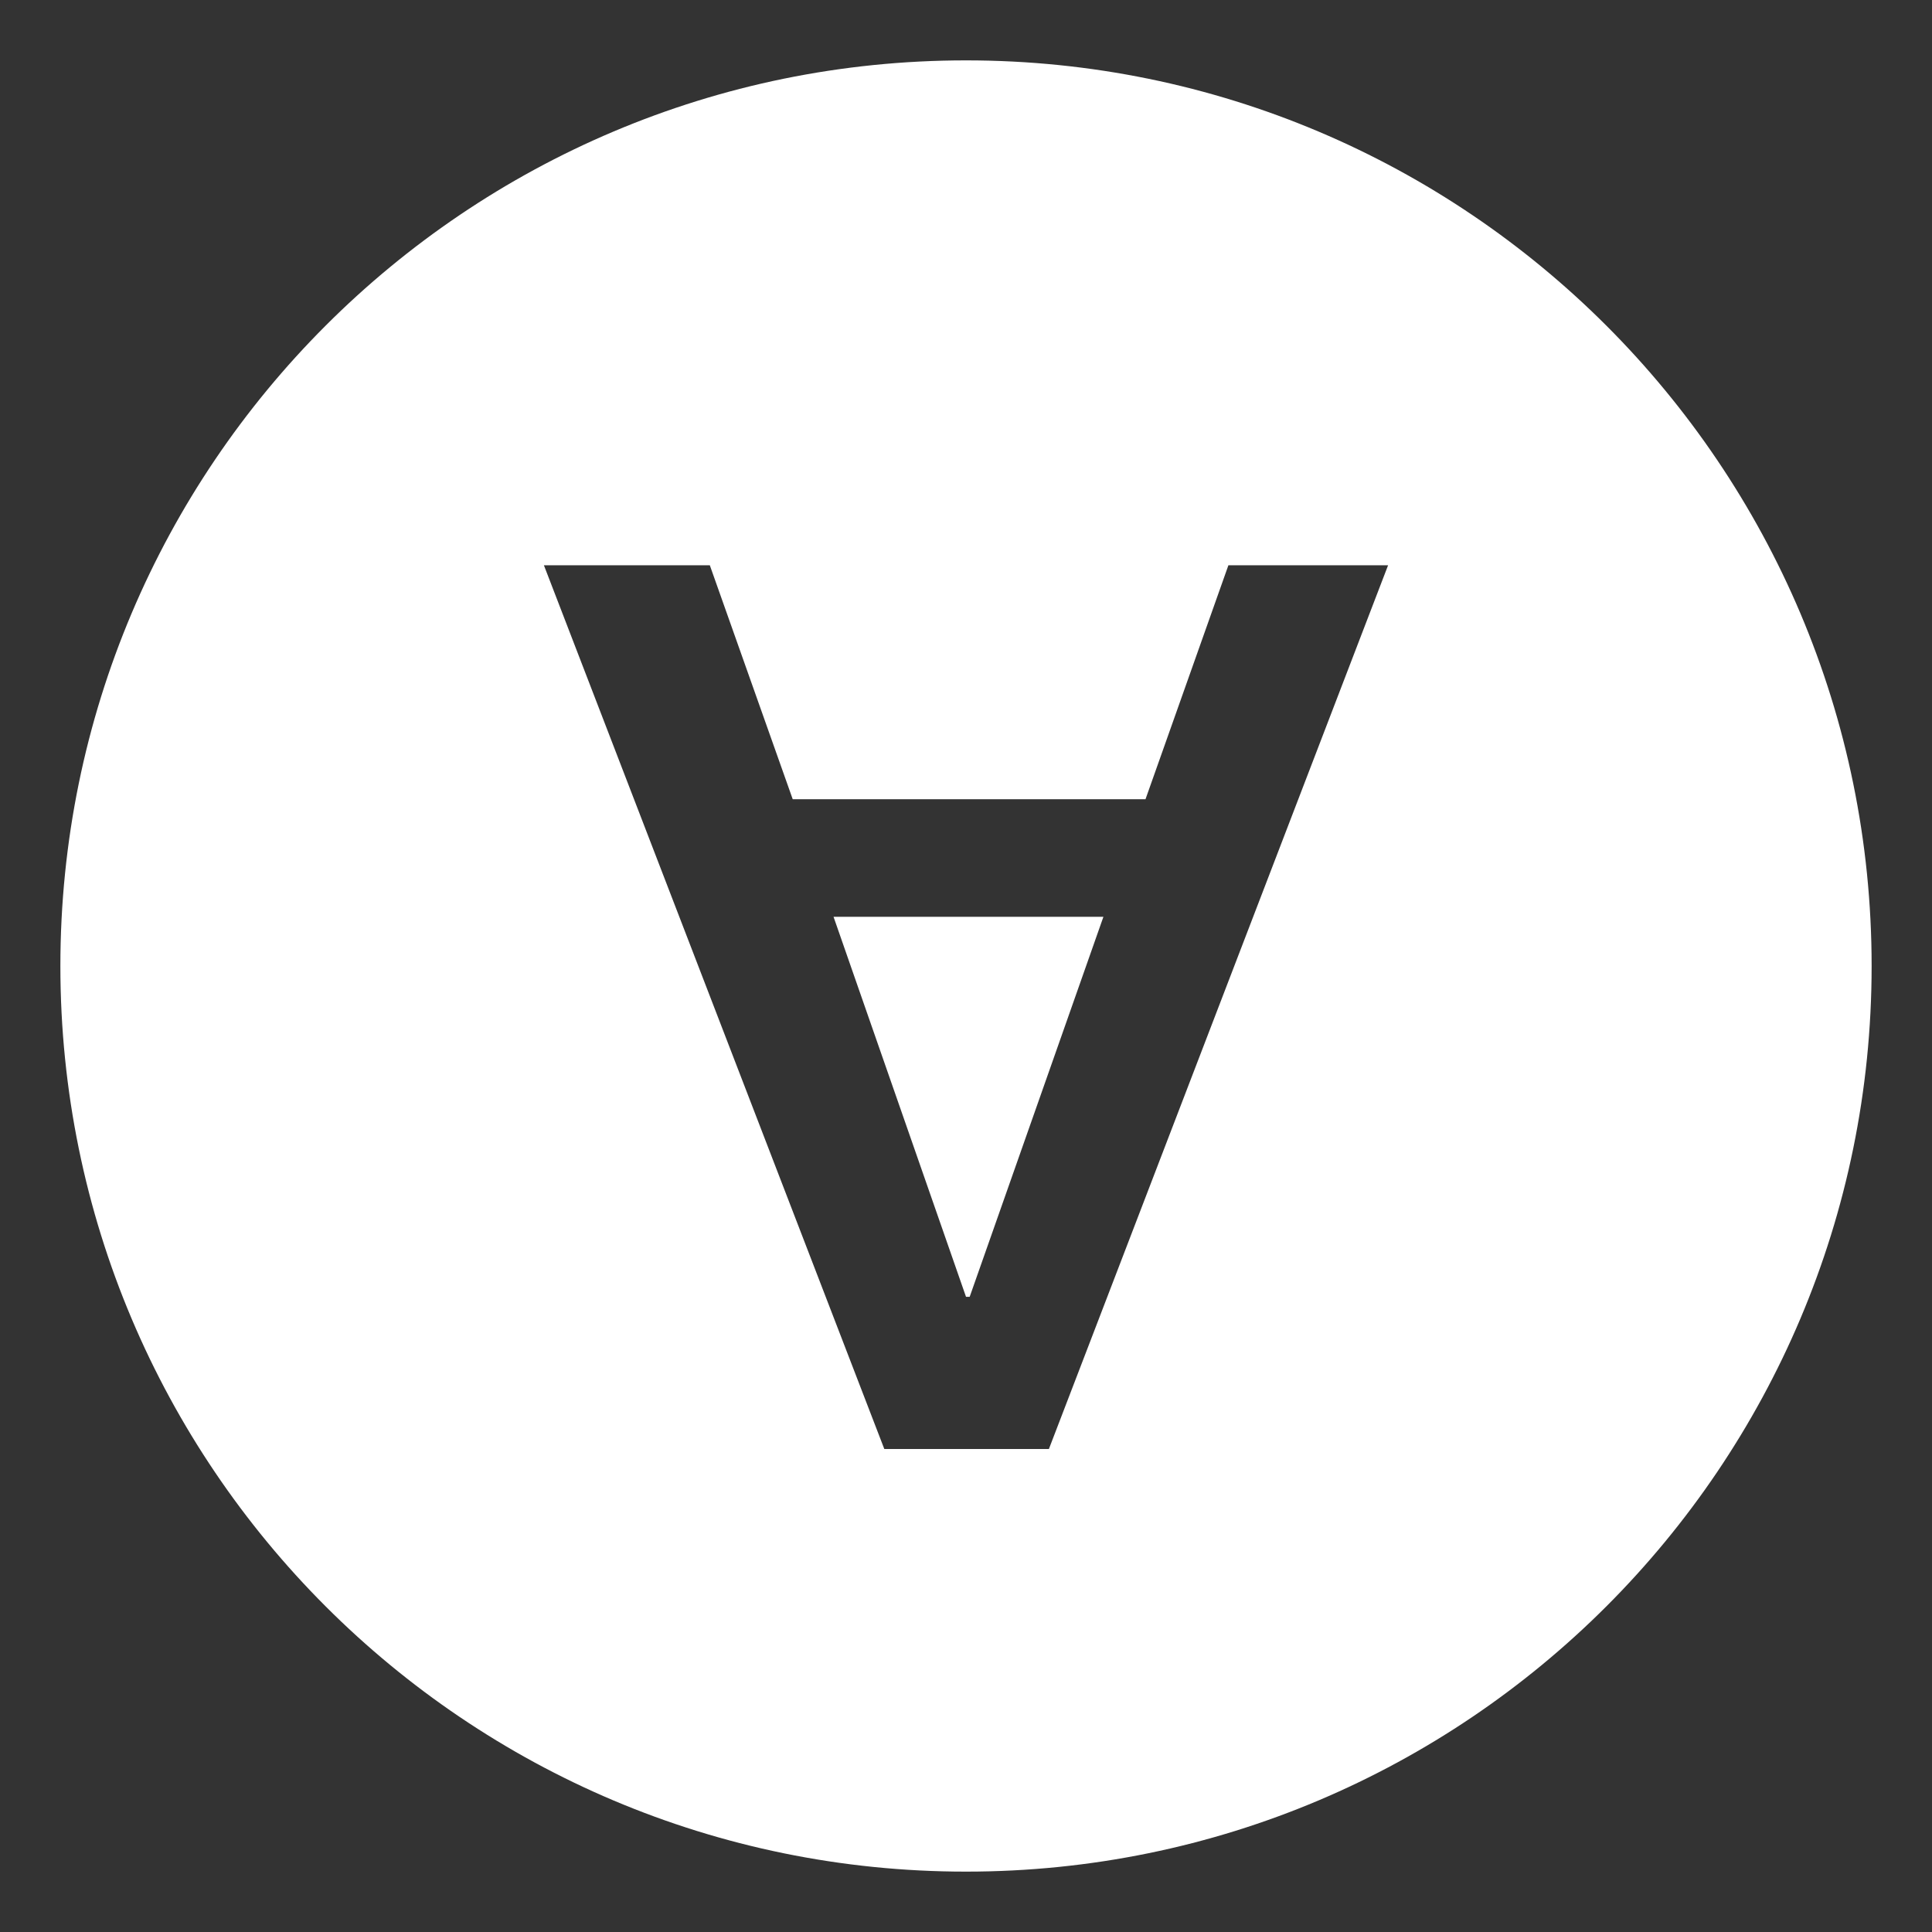 <?xml version="1.0" encoding="UTF-8" standalone="no"?>
<svg width="32px" height="32px" viewBox="0 0 32 32" version="1.1" xmlns="http://www.w3.org/2000/svg" xmlns:xlink="http://www.w3.org/1999/xlink">
    <rect x="0" y="0" width="32" height="32" fill="#333333" stroke="none"/>
    <!-- Generator: Sketch 3.8.3 (29802) - http://www.bohemiancoding.com/sketch -->
    <title>ScalaCheck</title>
    <desc>Created with Sketch.</desc>
    <defs></defs>
    <g id="Basic-Elements" stroke="none" stroke-width="1" fill="none" fill-rule="evenodd">
        <g id="ScalaCheck" fill="#FFFFFF">
            <path d="M16,31 C24.284,31 31,24.284 31,16 C31,7.716 24.284,1 16,1 C7.716,1 1,7.716 1,16 C1,24.284 7.716,31 16,31 Z M17.373,24 L14.647,24 L9.009,9.363 L11.757,9.363 L13.13,13.238 L18.973,13.238 L20.346,9.363 L22.991,9.363 L17.373,24 Z M18.276,15.185 L13.806,15.185 L16,21.479 L16.061,21.479 L18.276,15.185 Z" id="icon"></path>
        </g>
    </g>
</svg>